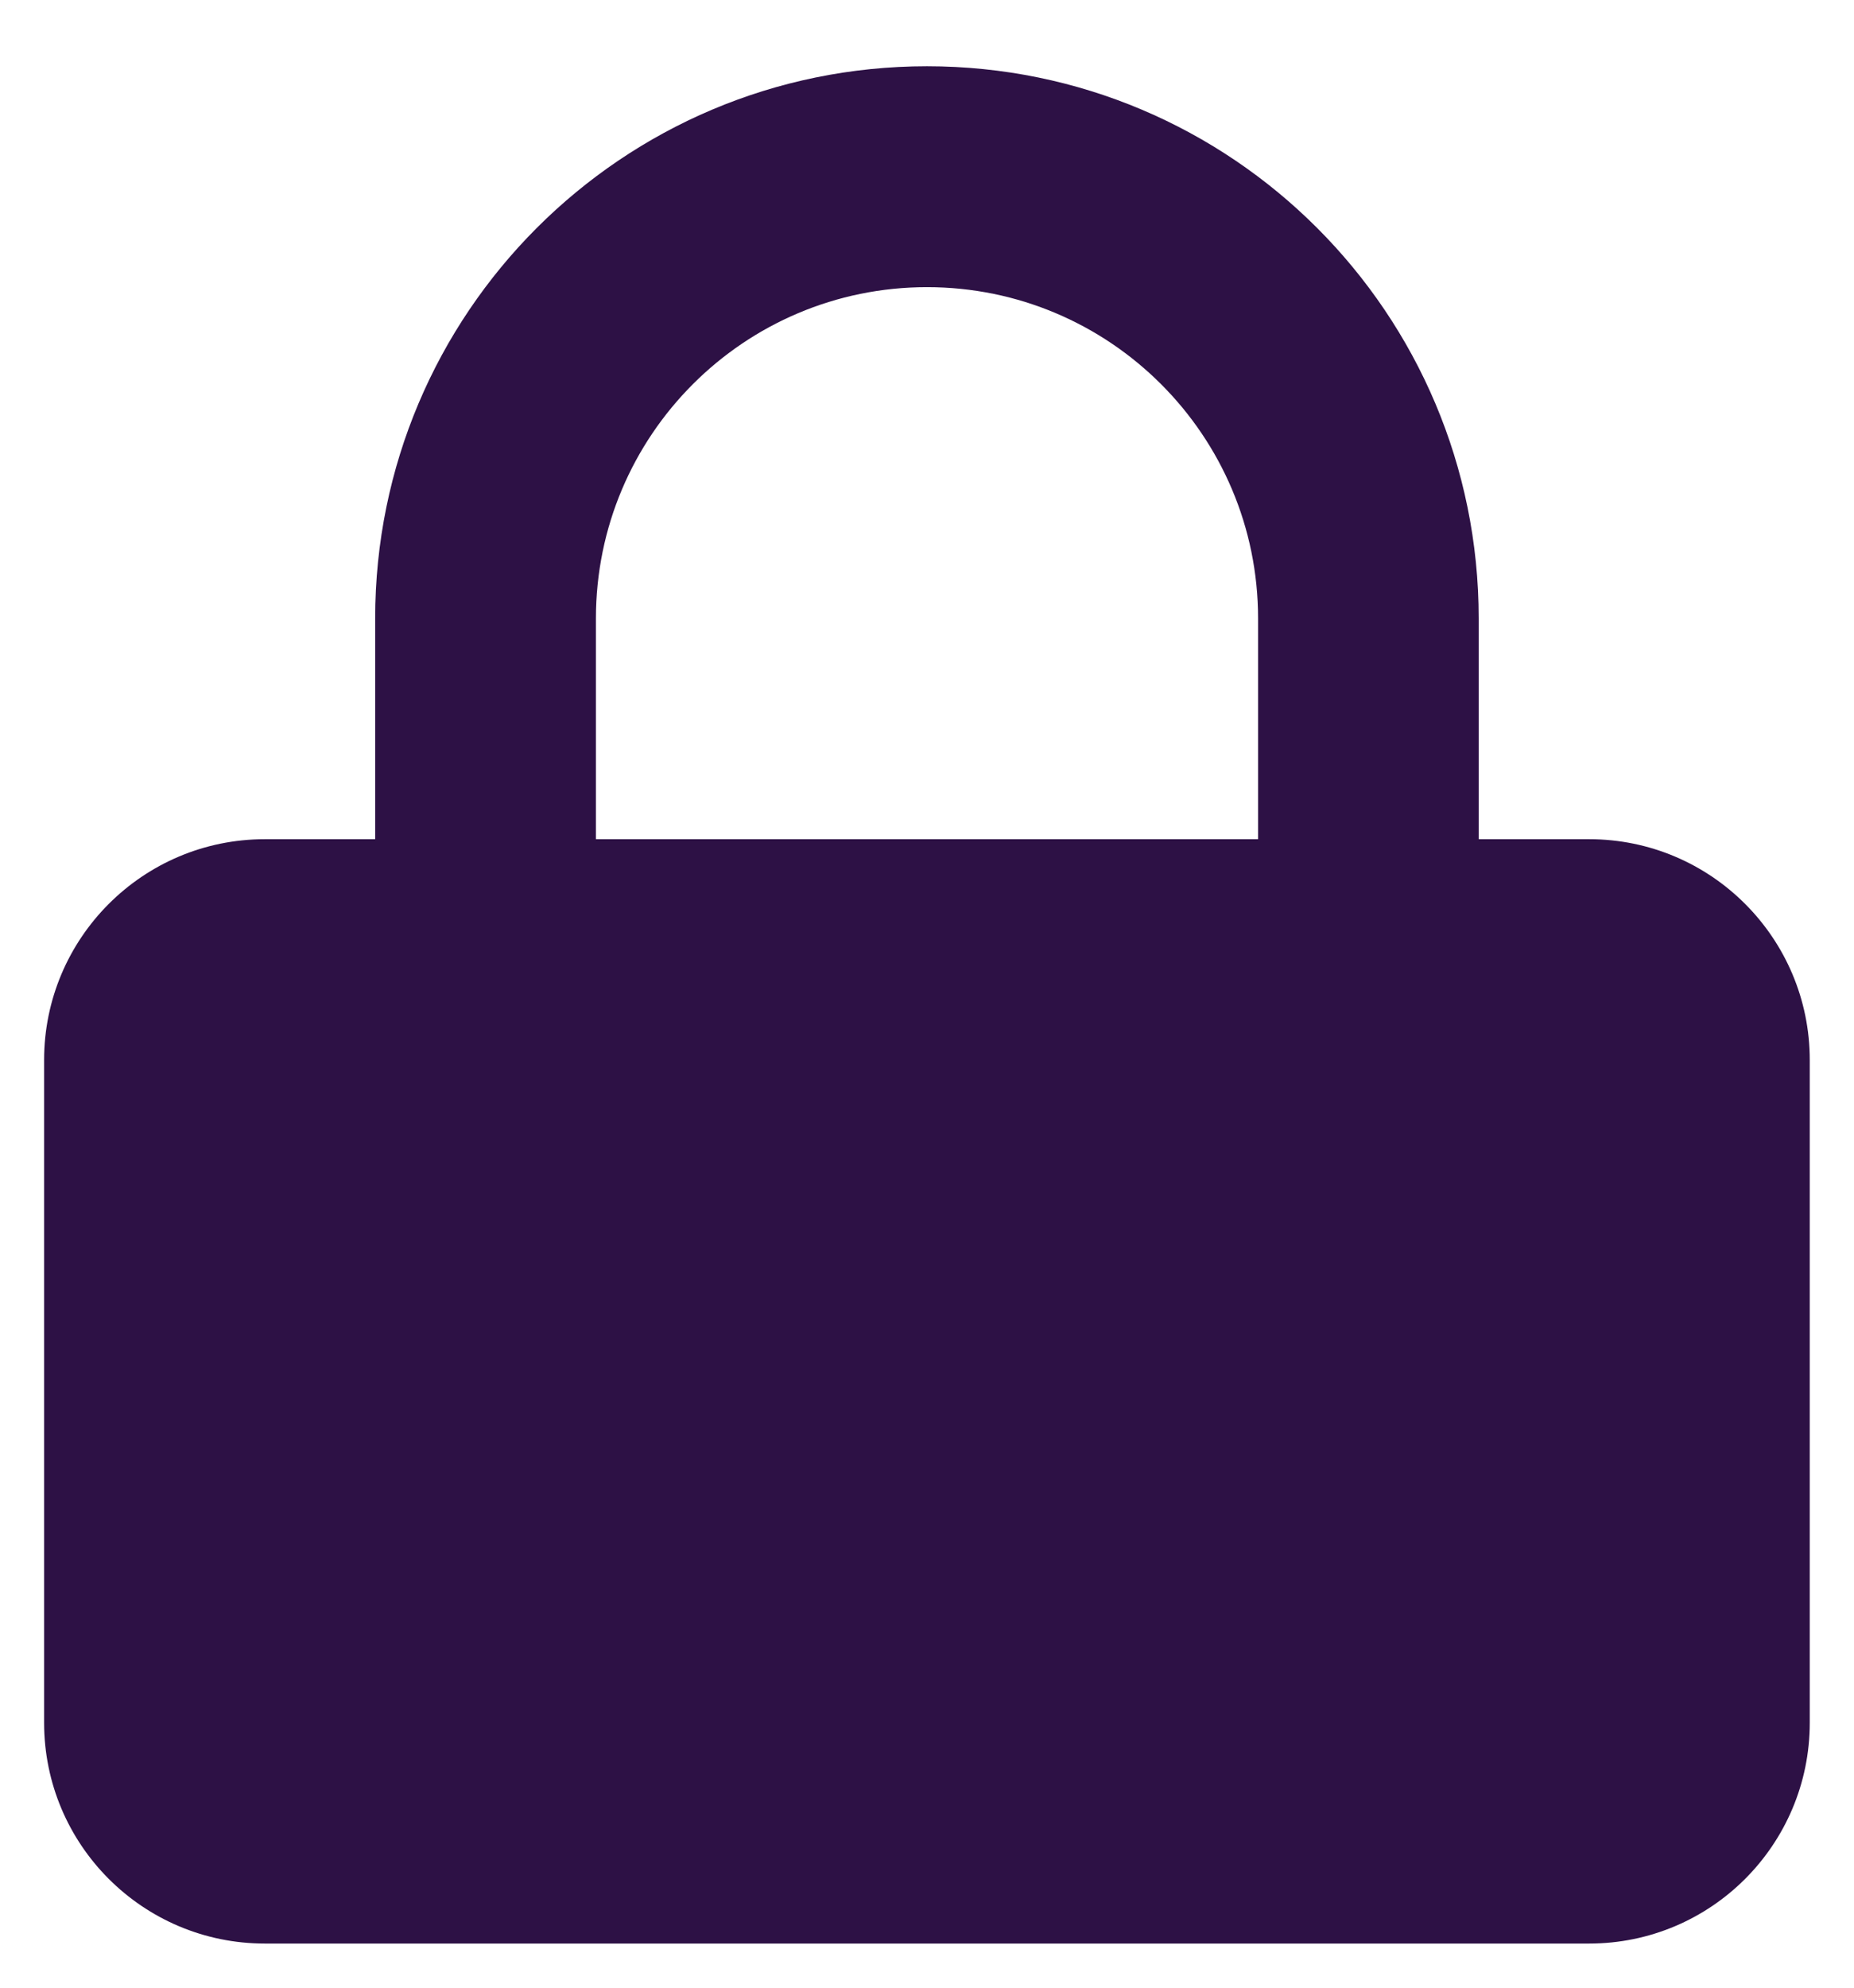 <svg width="14" height="15" viewBox="0 0 14 15" fill="none" xmlns="http://www.w3.org/2000/svg">
<path fill-rule="evenodd" clip-rule="evenodd" d="M2.833 4.667V6.333H2C1.079 6.333 0.333 7.08 0.333 8V13C0.333 13.921 1.079 14.667 2 14.667H12C12.92 14.667 13.666 13.921 13.666 13V8C13.666 7.08 12.92 6.333 12 6.333H11.166V4.667C11.166 2.365 9.301 0.5 7 0.5C4.698 0.5 2.833 2.365 2.833 4.667ZM4.5 4.667C4.5 3.286 5.619 2.167 7 2.167C8.38 2.167 9.5 3.286 9.5 4.667V6.333H4.5V4.667Z" fill="#2D1145"/>
</svg>
